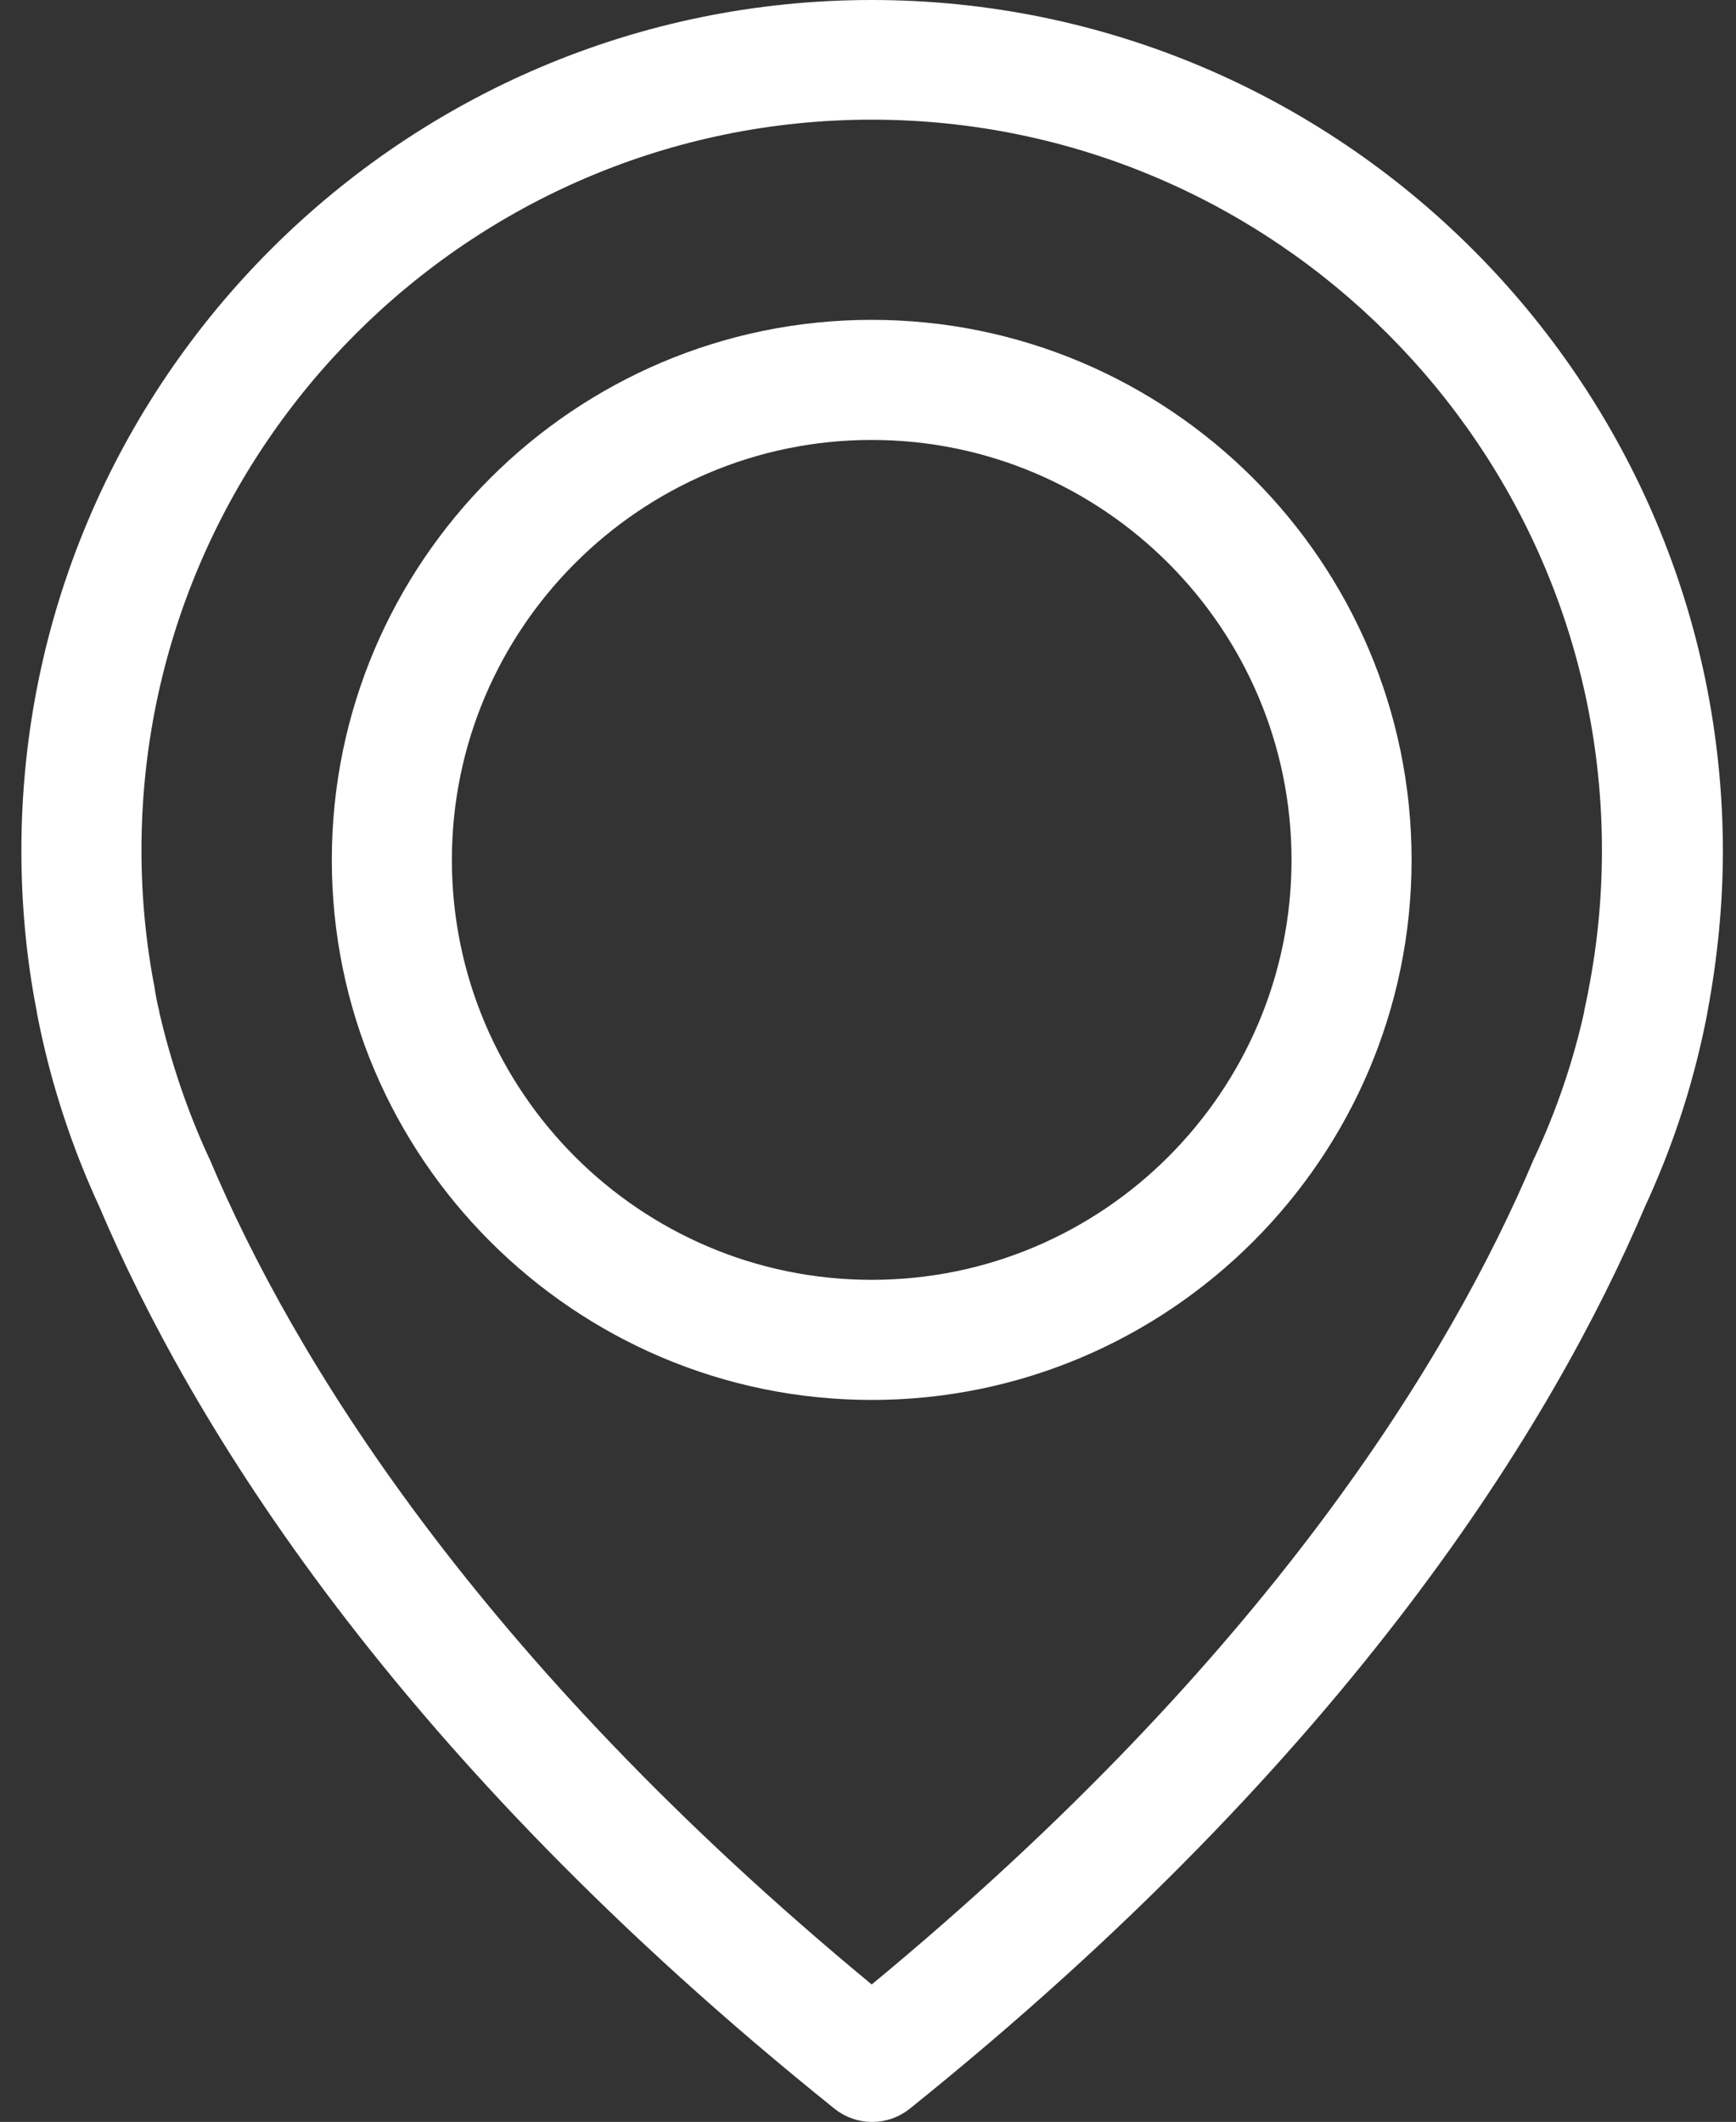 <?xml version="1.0" encoding="utf-8"?>
<!-- Generator: Adobe Illustrator 16.0.0, SVG Export Plug-In . SVG Version: 6.00 Build 0)  -->
<!DOCTYPE svg PUBLIC "-//W3C//DTD SVG 1.1//EN" "http://www.w3.org/Graphics/SVG/1.1/DTD/svg11.dtd">
<svg version="1.1" id="Capa_1" xmlns="http://www.w3.org/2000/svg" xmlns:xlink="http://www.w3.org/1999/xlink" x="0px" y="0px"
	 width="419px" height="512px" viewBox="45.5 0 419 512" enable-background="new 45.5 0 419 512" xml:space="preserve">
<rect x="45.5" y="0" width="419" height="512" fill="#333333" stroke="none"/>
<g>
	<g>
		<path fill="#FFFFFF" d="M255.893,0C142.759,0,50.663,92.096,50.663,205.229c0,12.88,1.181,25.868,3.65,38.534
			c0.107,0.751,0.537,3.005,1.395,6.87c3.113,13.846,7.729,27.478,13.739,40.466c22.112,52.059,70.735,132.025,177.429,217.681
			c2.683,2.146,5.903,3.22,9.124,3.22c3.221,0,6.44-1.073,9.123-3.22C371.71,423.125,420.441,343.158,442.553,291.1
			c6.011-12.988,10.626-26.513,13.739-40.466c0.858-3.864,1.288-6.119,1.396-6.87c2.361-12.666,3.649-25.654,3.649-38.534
			C461.122,92.096,369.026,0,255.893,0z M428.921,238.719c0,0.214-0.107,0.429-0.107,0.644c-0.107,0.537-0.43,2.146-0.966,4.615
			c0,0.107,0,0.107,0,0.215c-2.684,12.022-6.655,23.721-11.915,34.993c-0.107,0.106-0.107,0.321-0.215,0.429
			c-20.071,47.55-64.08,120.11-159.825,199.219c-95.745-79.108-139.753-151.669-159.826-199.219
			c-0.107-0.107-0.107-0.322-0.214-0.429c-5.152-11.164-9.124-22.971-11.915-34.993c0-0.107,0-0.107,0-0.215
			c-0.644-2.469-0.859-4.079-0.966-4.615c0-0.215-0.107-0.429-0.107-0.751c-2.147-11.056-3.22-22.219-3.22-33.489
			c0-97.141,79.107-176.248,176.248-176.248s176.248,79.107,176.248,176.248C432.141,216.5,431.067,227.77,428.921,238.719z"/>
		<path fill="#FFFFFF" d="M255.893,77.176c-71.809,0-130.308,58.499-130.308,130.308s58.499,130.308,130.308,130.308
			S386.2,279.292,386.2,207.483S327.701,77.176,255.893,77.176z M255.893,308.811c-55.923,0-101.327-45.512-101.327-101.327
			s45.511-101.327,101.327-101.327S357.22,151.668,357.22,207.483S311.815,308.811,255.893,308.811z"/>
	</g>
</g>
</svg>
